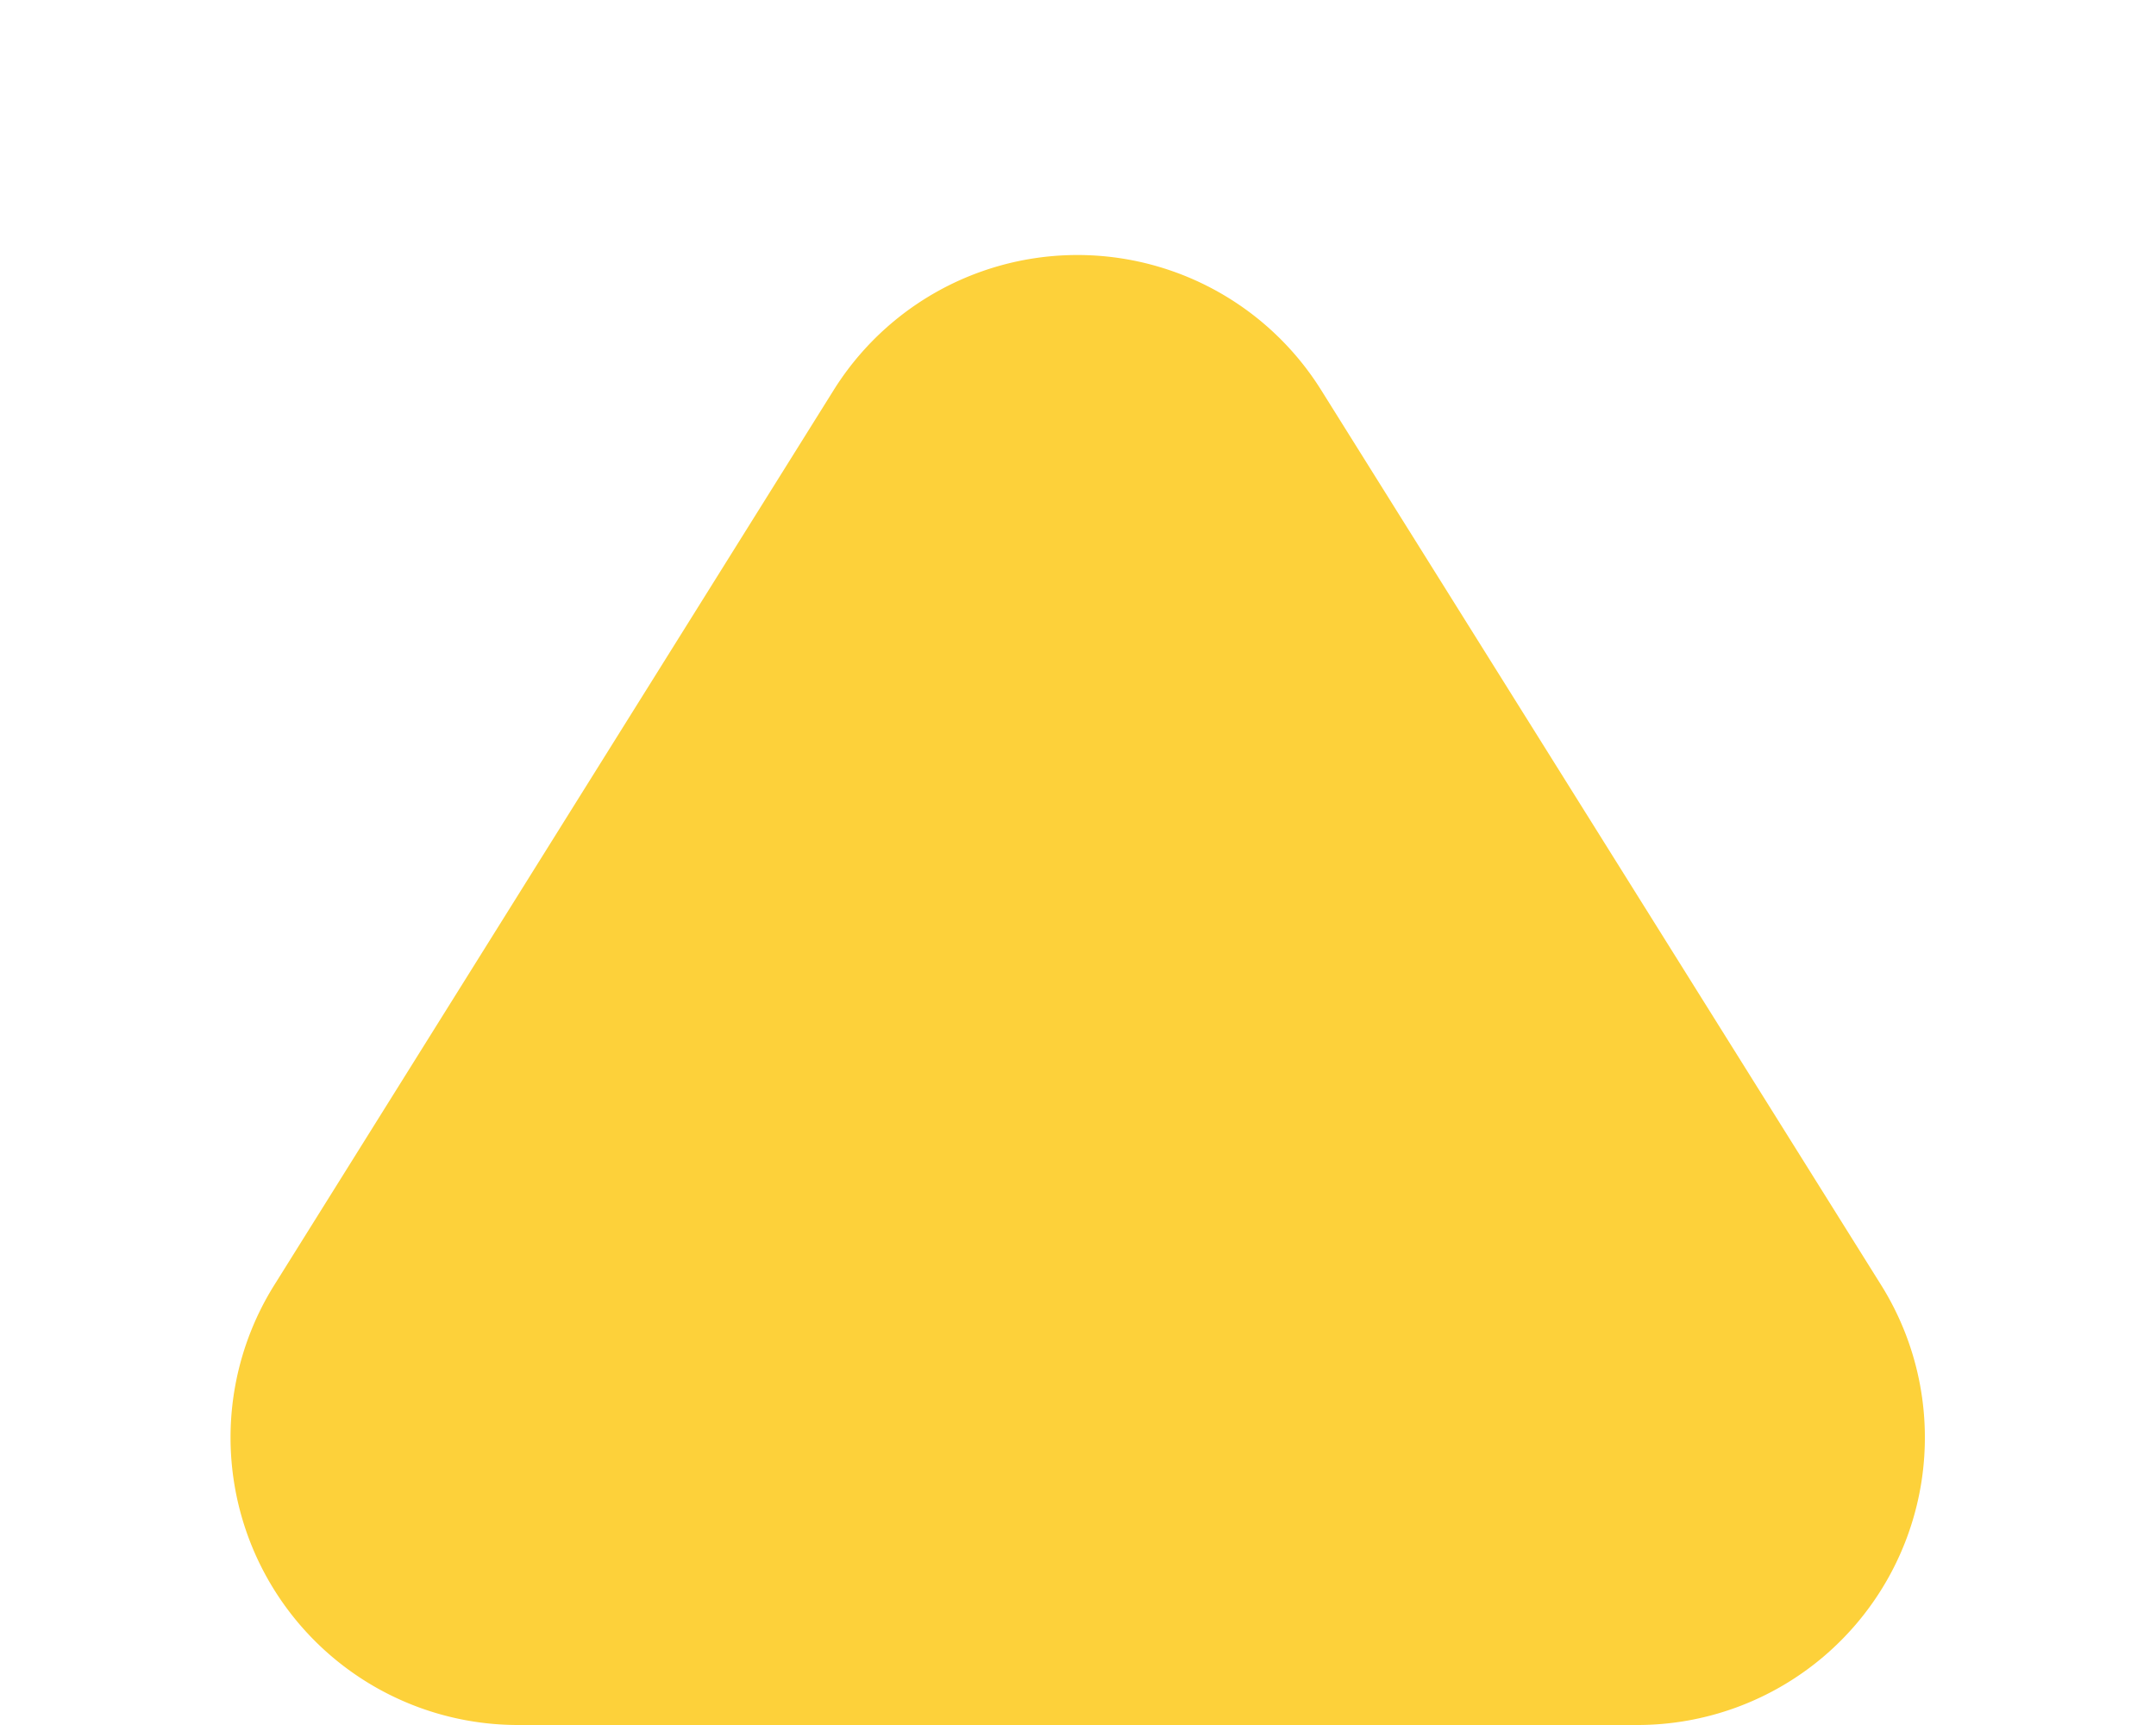 <svg xmlns="http://www.w3.org/2000/svg" width="15" height="12" viewBox="0 0 15 12"><defs><style>.a{fill:#fdd13a;}</style></defs><path class="a" d="M5.8,2.714a2,2,0,0,1,3.392,0L13.088,8.94a2,2,0,0,1-1.7,3.06H3.608a2,2,0,0,1-1.7-3.06Z"/></svg>